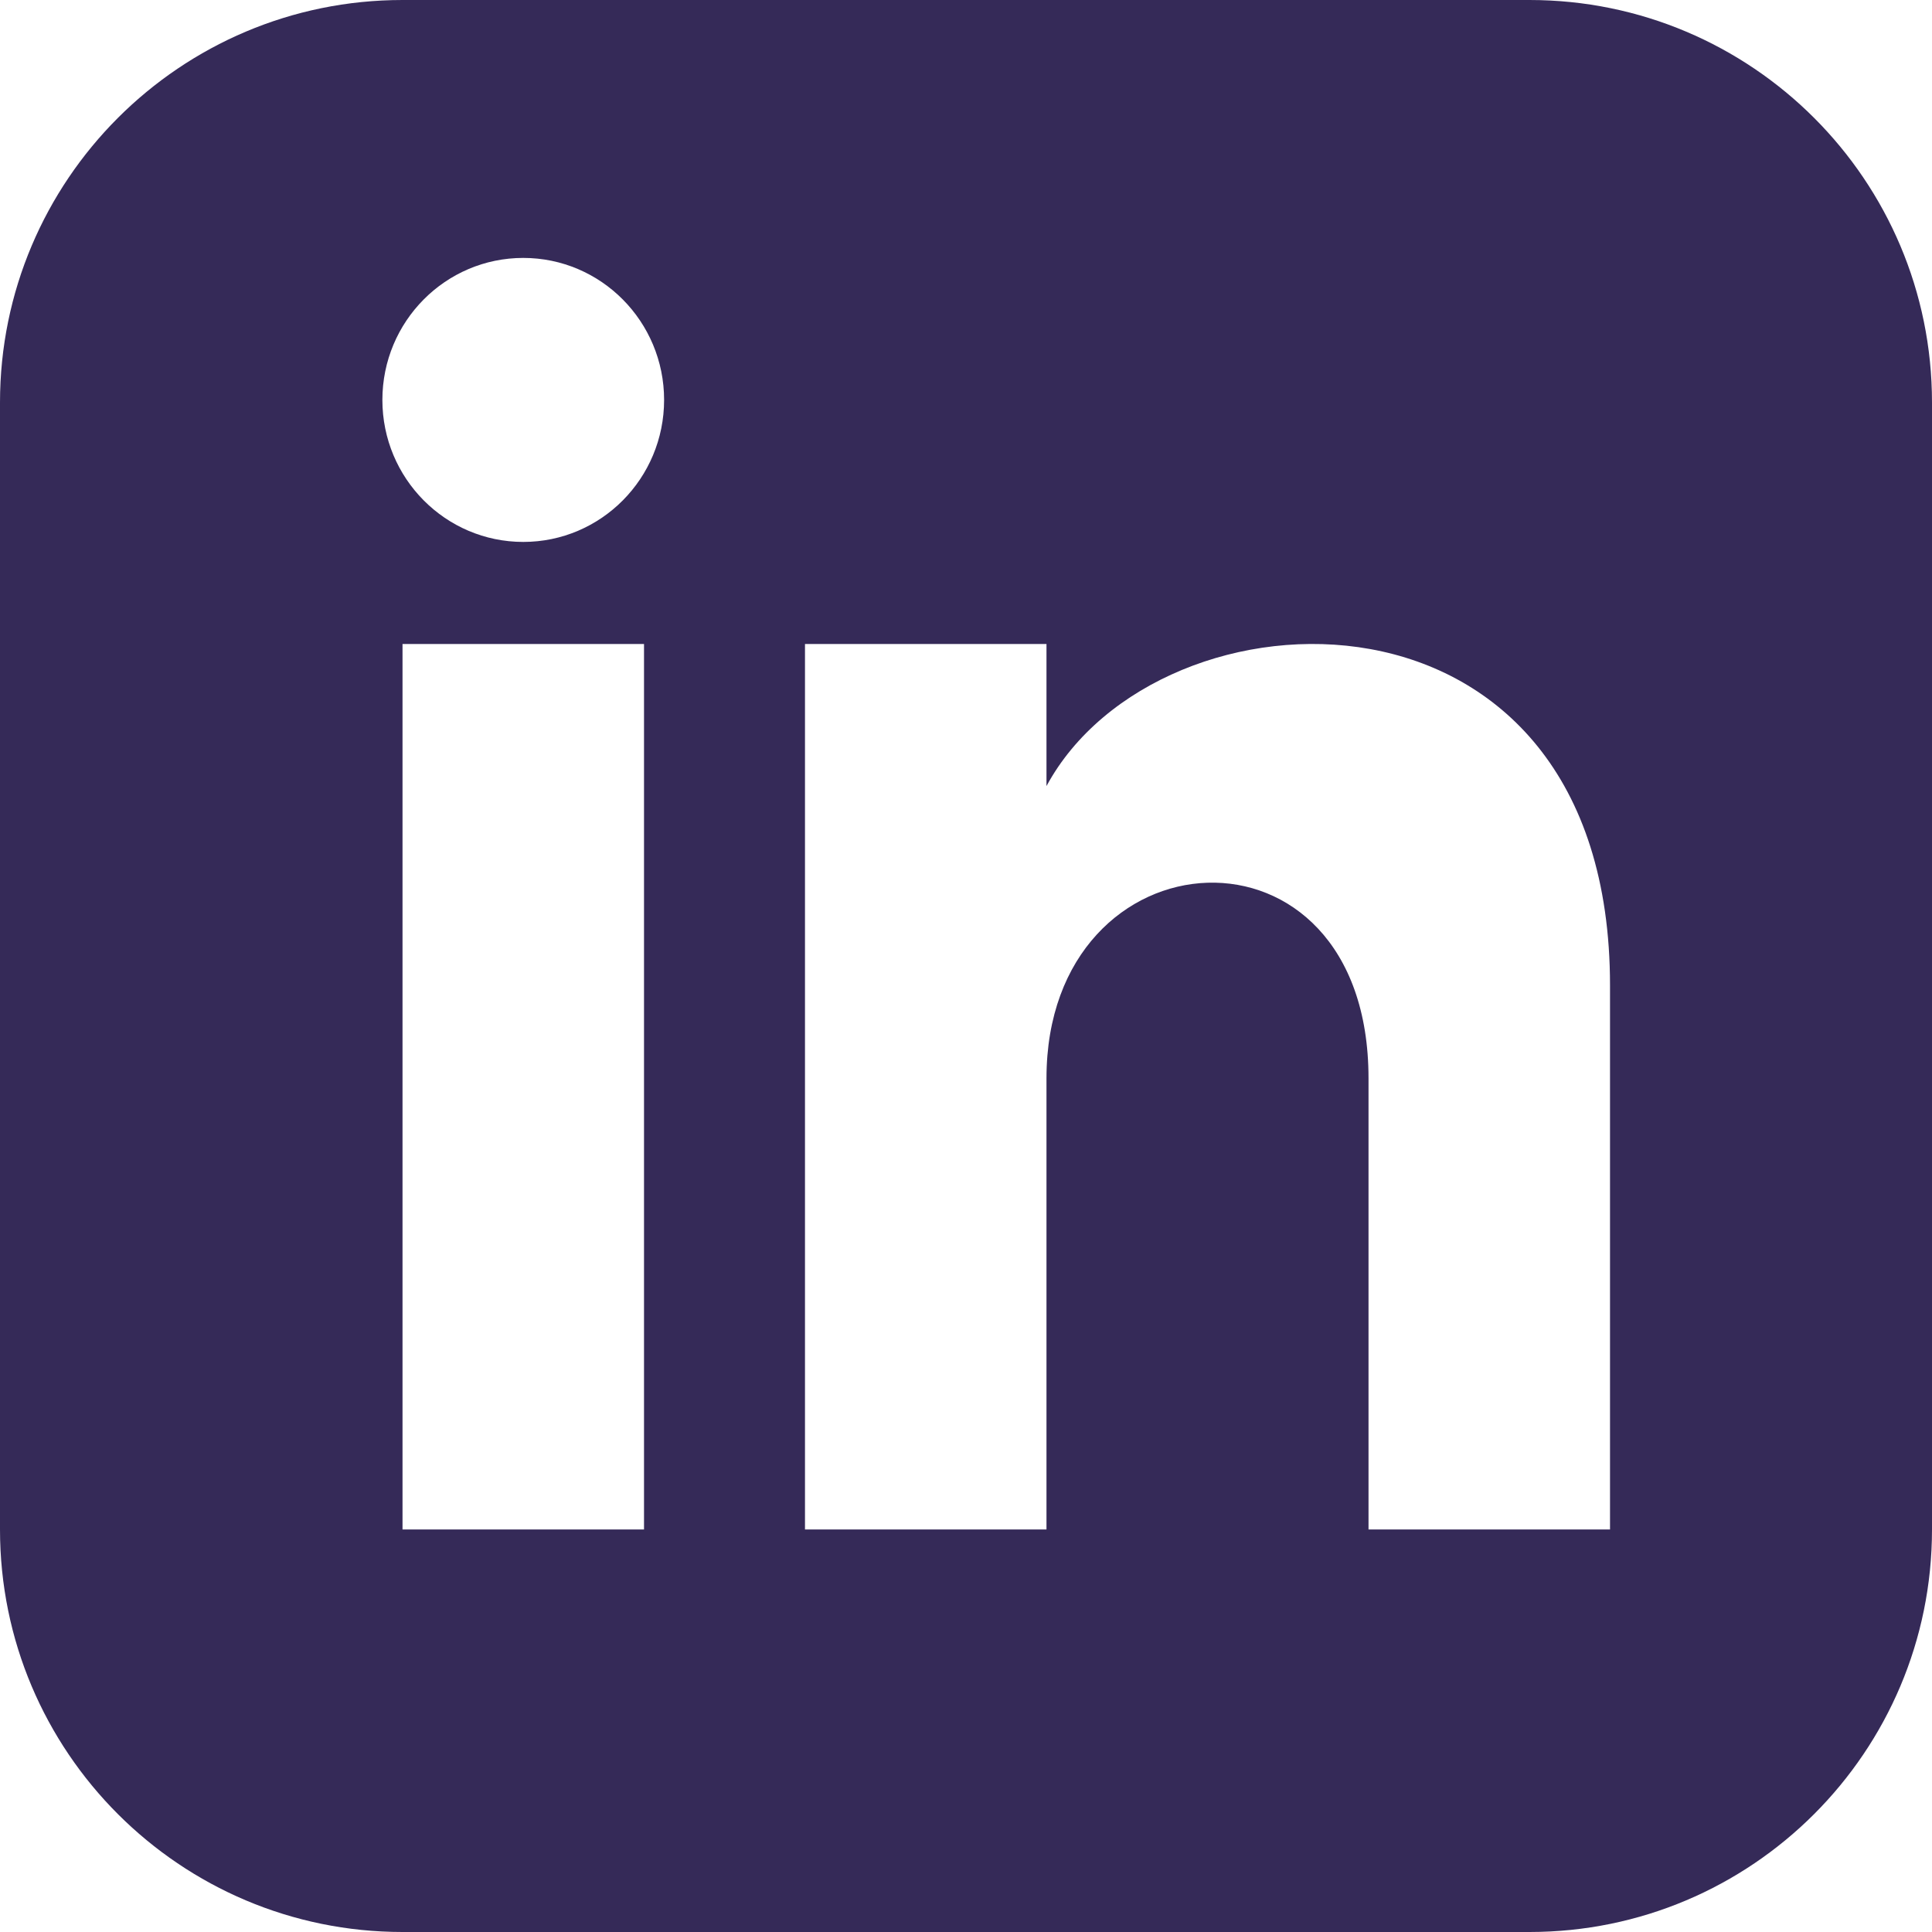 <svg width="38" height="38" viewBox="0 0 38 38" fill="none" xmlns="http://www.w3.org/2000/svg">
<path d="M30.083 0H7.917C3.545 0 0 3.545 0 7.917V30.083C0 34.455 3.545 38 7.917 38H30.083C34.456 38 38 34.455 38 30.083V7.917C38 3.545 34.456 0 30.083 0ZM12.667 30.083H7.917V12.667H12.667V30.083ZM10.292 10.659C8.762 10.659 7.521 9.408 7.521 7.866C7.521 6.324 8.762 5.073 10.292 5.073C11.821 5.073 13.062 6.324 13.062 7.866C13.062 9.408 11.823 10.659 10.292 10.659ZM31.667 30.083H26.917V21.21C26.917 15.878 20.583 16.281 20.583 21.21V30.083H15.833V12.667H20.583V15.461C22.794 11.367 31.667 11.064 31.667 19.382V30.083Z" fill="#352A58"/>
</svg>
